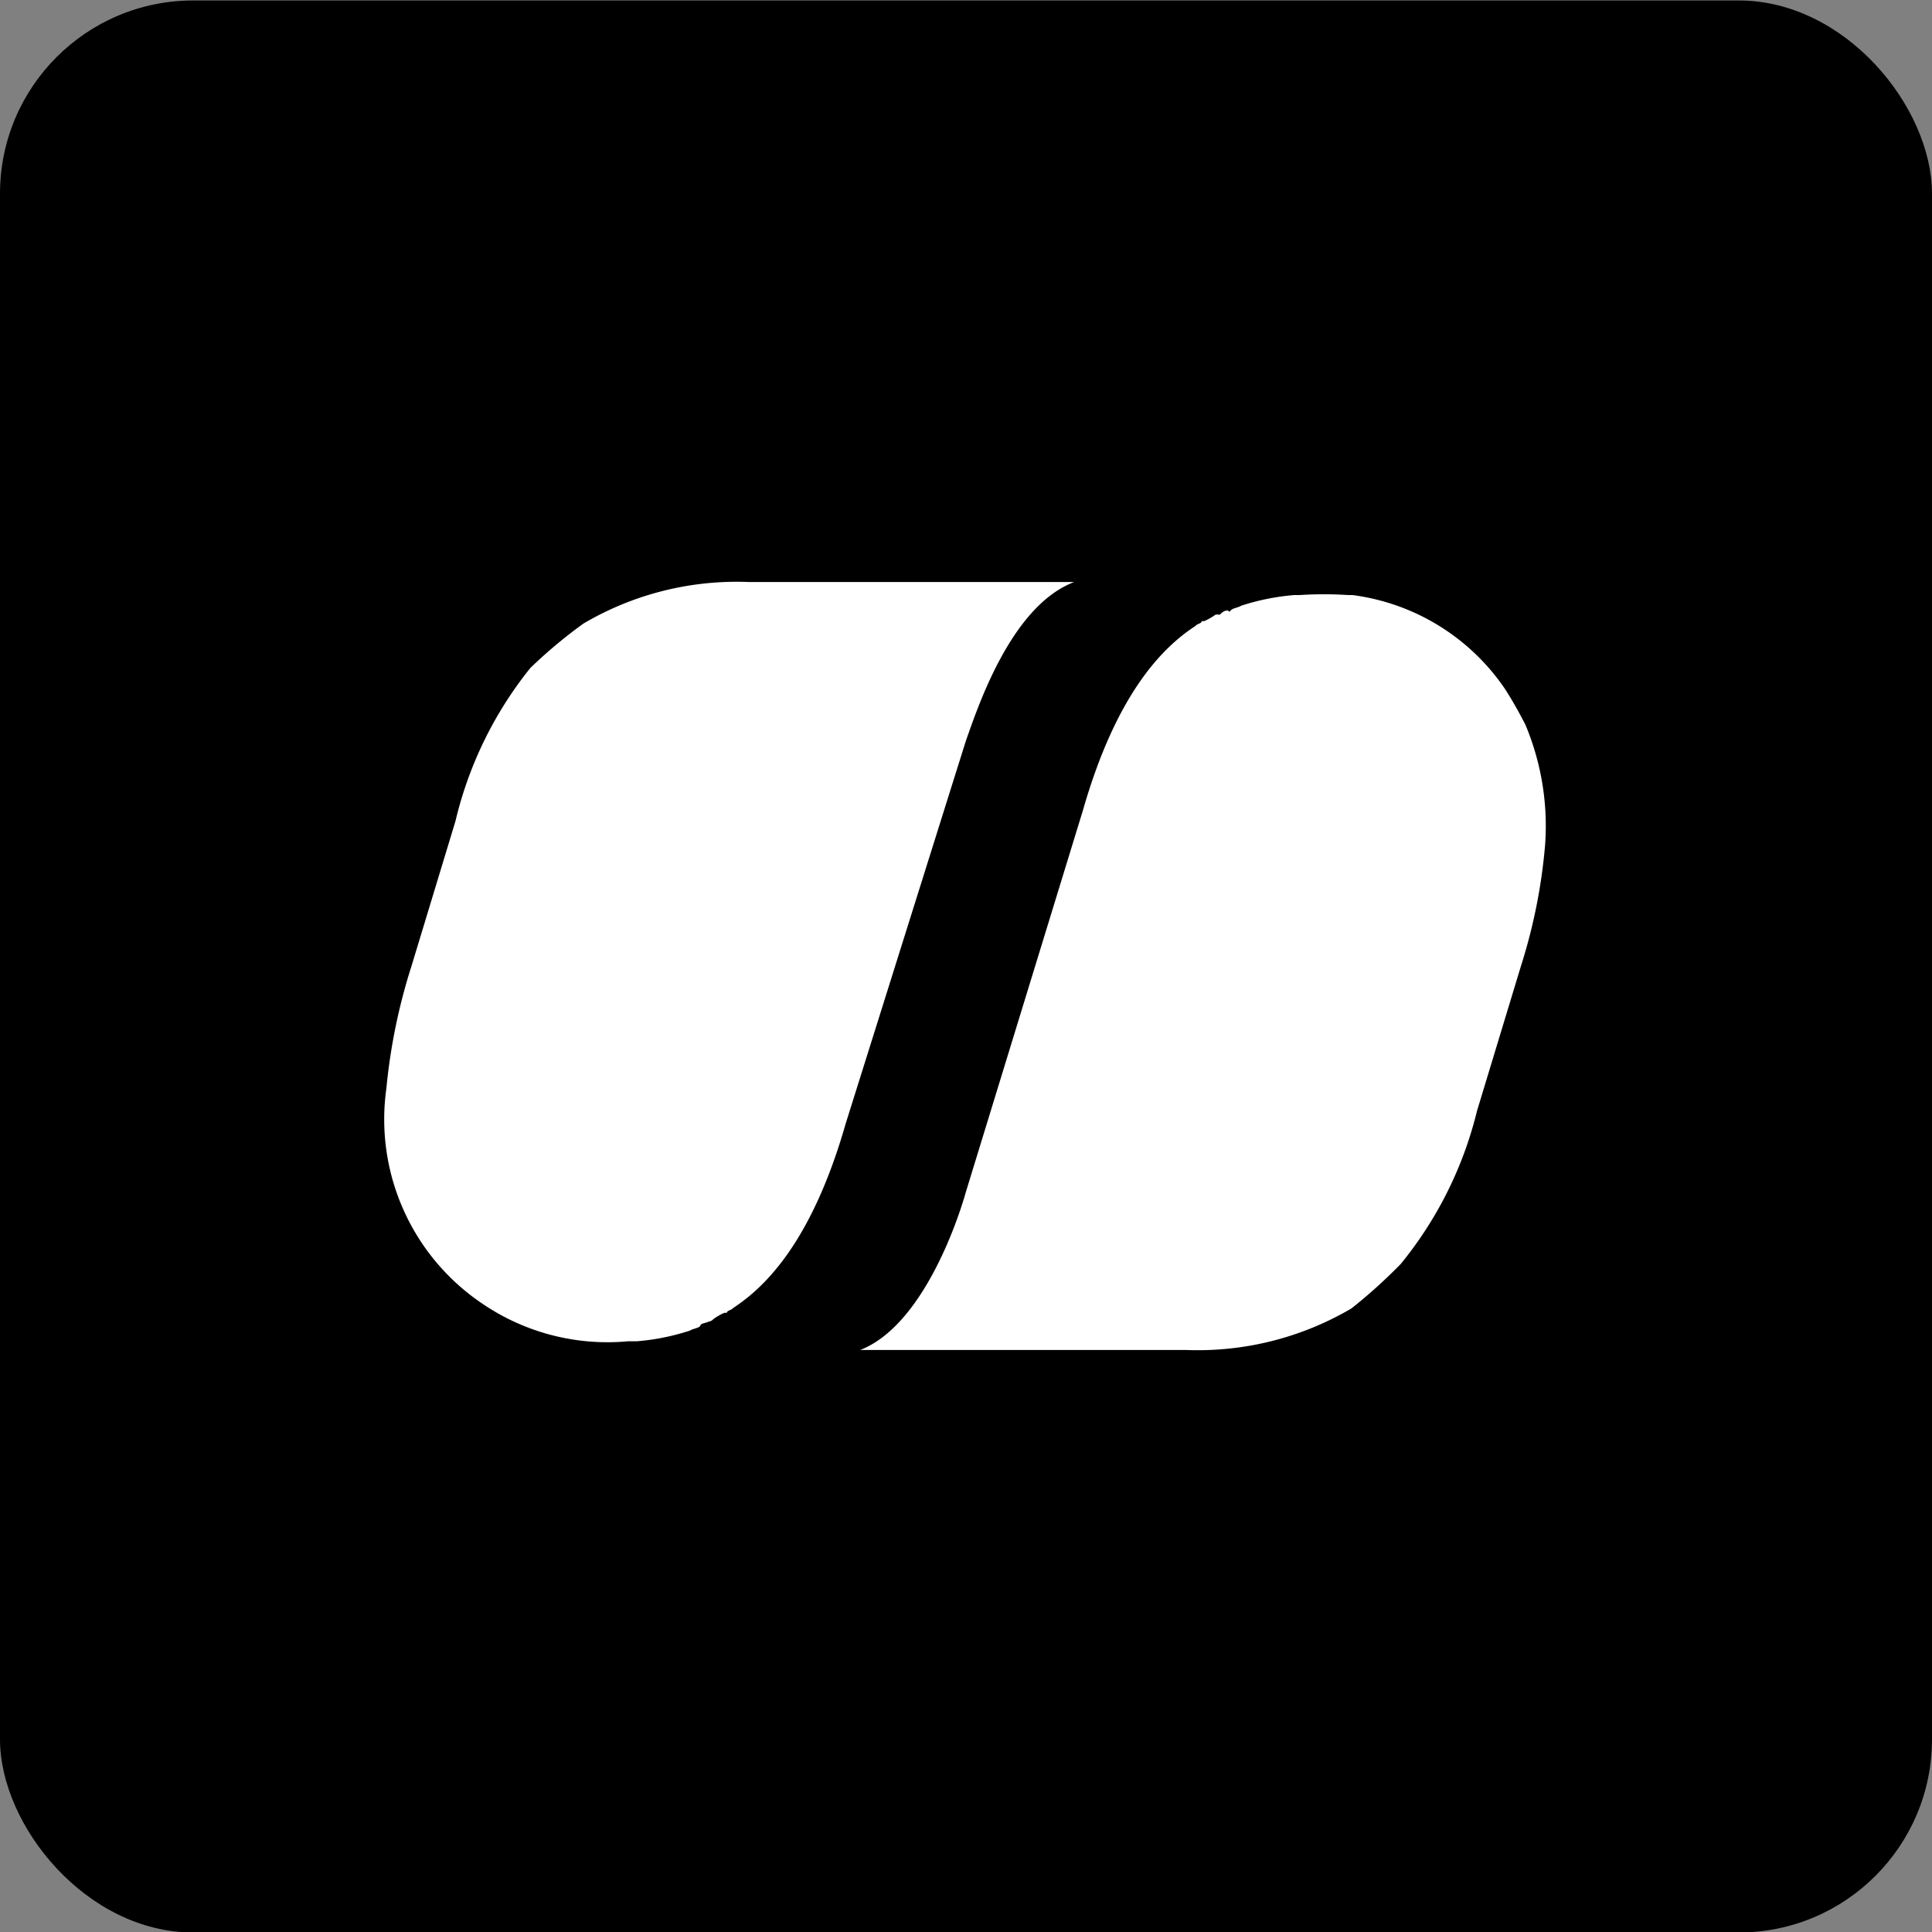 <svg id="design" xmlns="http://www.w3.org/2000/svg" viewBox="0 0 40 40"><rect x="0" y="0" width="40" height="40" fill="#808080" stroke="none"/><defs><style>.cls-1{fill:#fff;}</style></defs><rect y="0.01" width="40" height="40" rx="4"/><path class="cls-1" d="M22.24,12.05H15.5a6.25,6.25,0,0,0-3.42.86,9.93,9.93,0,0,0-1.1.92A8,8,0,0,0,9.43,17l-.91,3A12.07,12.07,0,0,0,8,22.53H8A4.6,4.6,0,0,0,10,27h0a4.6,4.6,0,0,0,3,.77h.18a4.77,4.77,0,0,0,1.1-.22h0c.09-.05.18-.05.22-.1s0,0,0,0h0c0-.05.09-.05.18-.09a.14.14,0,0,0,.09-.05,1.17,1.17,0,0,1,.23-.13h.05c0-.05.09-.05.13-.1.69-.45,1.64-1.41,2.33-3.82h0L20,15.33C20.23,14.69,20.92,12.55,22.24,12.05Z"/><path class="cls-1" d="M31.58,15h0c-.14-.27-.27-.5-.41-.72A4.52,4.52,0,0,0,28,12.32h-.09a7.71,7.71,0,0,0-1,0H26.8a4.77,4.77,0,0,0-1.1.22h0c-.09.05-.18.05-.22.1s-.05,0-.05,0h0c-.05,0-.09,0-.18.09a.14.14,0,0,0-.09,0,1.17,1.17,0,0,1-.23.13h-.05c0,.05-.09.05-.13.1-.69.45-1.64,1.41-2.33,3.82h0L20,24.67c-.18.64-.91,2.78-2.19,3.28h6.75a6.28,6.28,0,0,0,3.42-.86A10.88,10.88,0,0,0,29,26.17,8,8,0,0,0,30.58,23l.91-3a11.45,11.45,0,0,0,.5-2.51h0A5.42,5.42,0,0,0,31.58,15Z"/></svg>